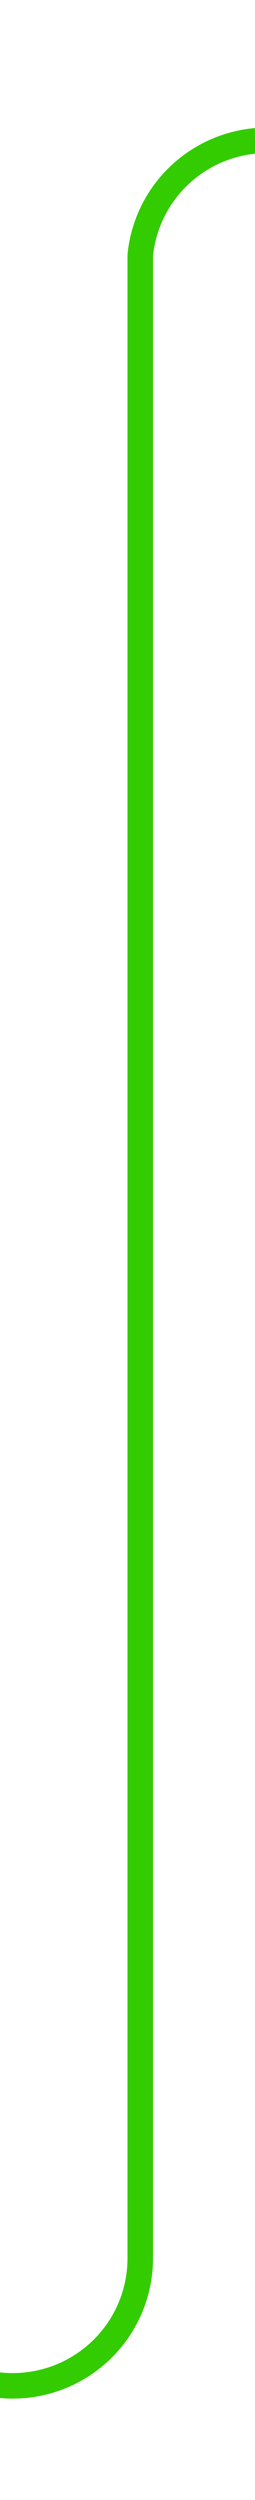 ﻿<?xml version="1.0" encoding="utf-8"?>
<svg version="1.1" xmlns:xlink="http://www.w3.org/1999/xlink" width="10px" height="98px" preserveAspectRatio="xMidYMin meet" viewBox="556 115  8 98" xmlns="http://www.w3.org/2000/svg">
  <path d="M 507 208.5  L 555 208.5  A 5 5 0 0 0 560.5 203.5 L 560.5 125  A 5 5 0 0 1 565.5 120.5 L 795 120.5  " stroke-width="1" stroke="#33cc00" fill="none" />
  <path d="M 509 205.5  A 3 3 0 0 0 506 208.5 A 3 3 0 0 0 509 211.5 A 3 3 0 0 0 512 208.5 A 3 3 0 0 0 509 205.5 Z M 794 126.8  L 800 120.5  L 794 114.2  L 794 126.8  Z " fill-rule="nonzero" fill="#33cc00" stroke="none" />
</svg>